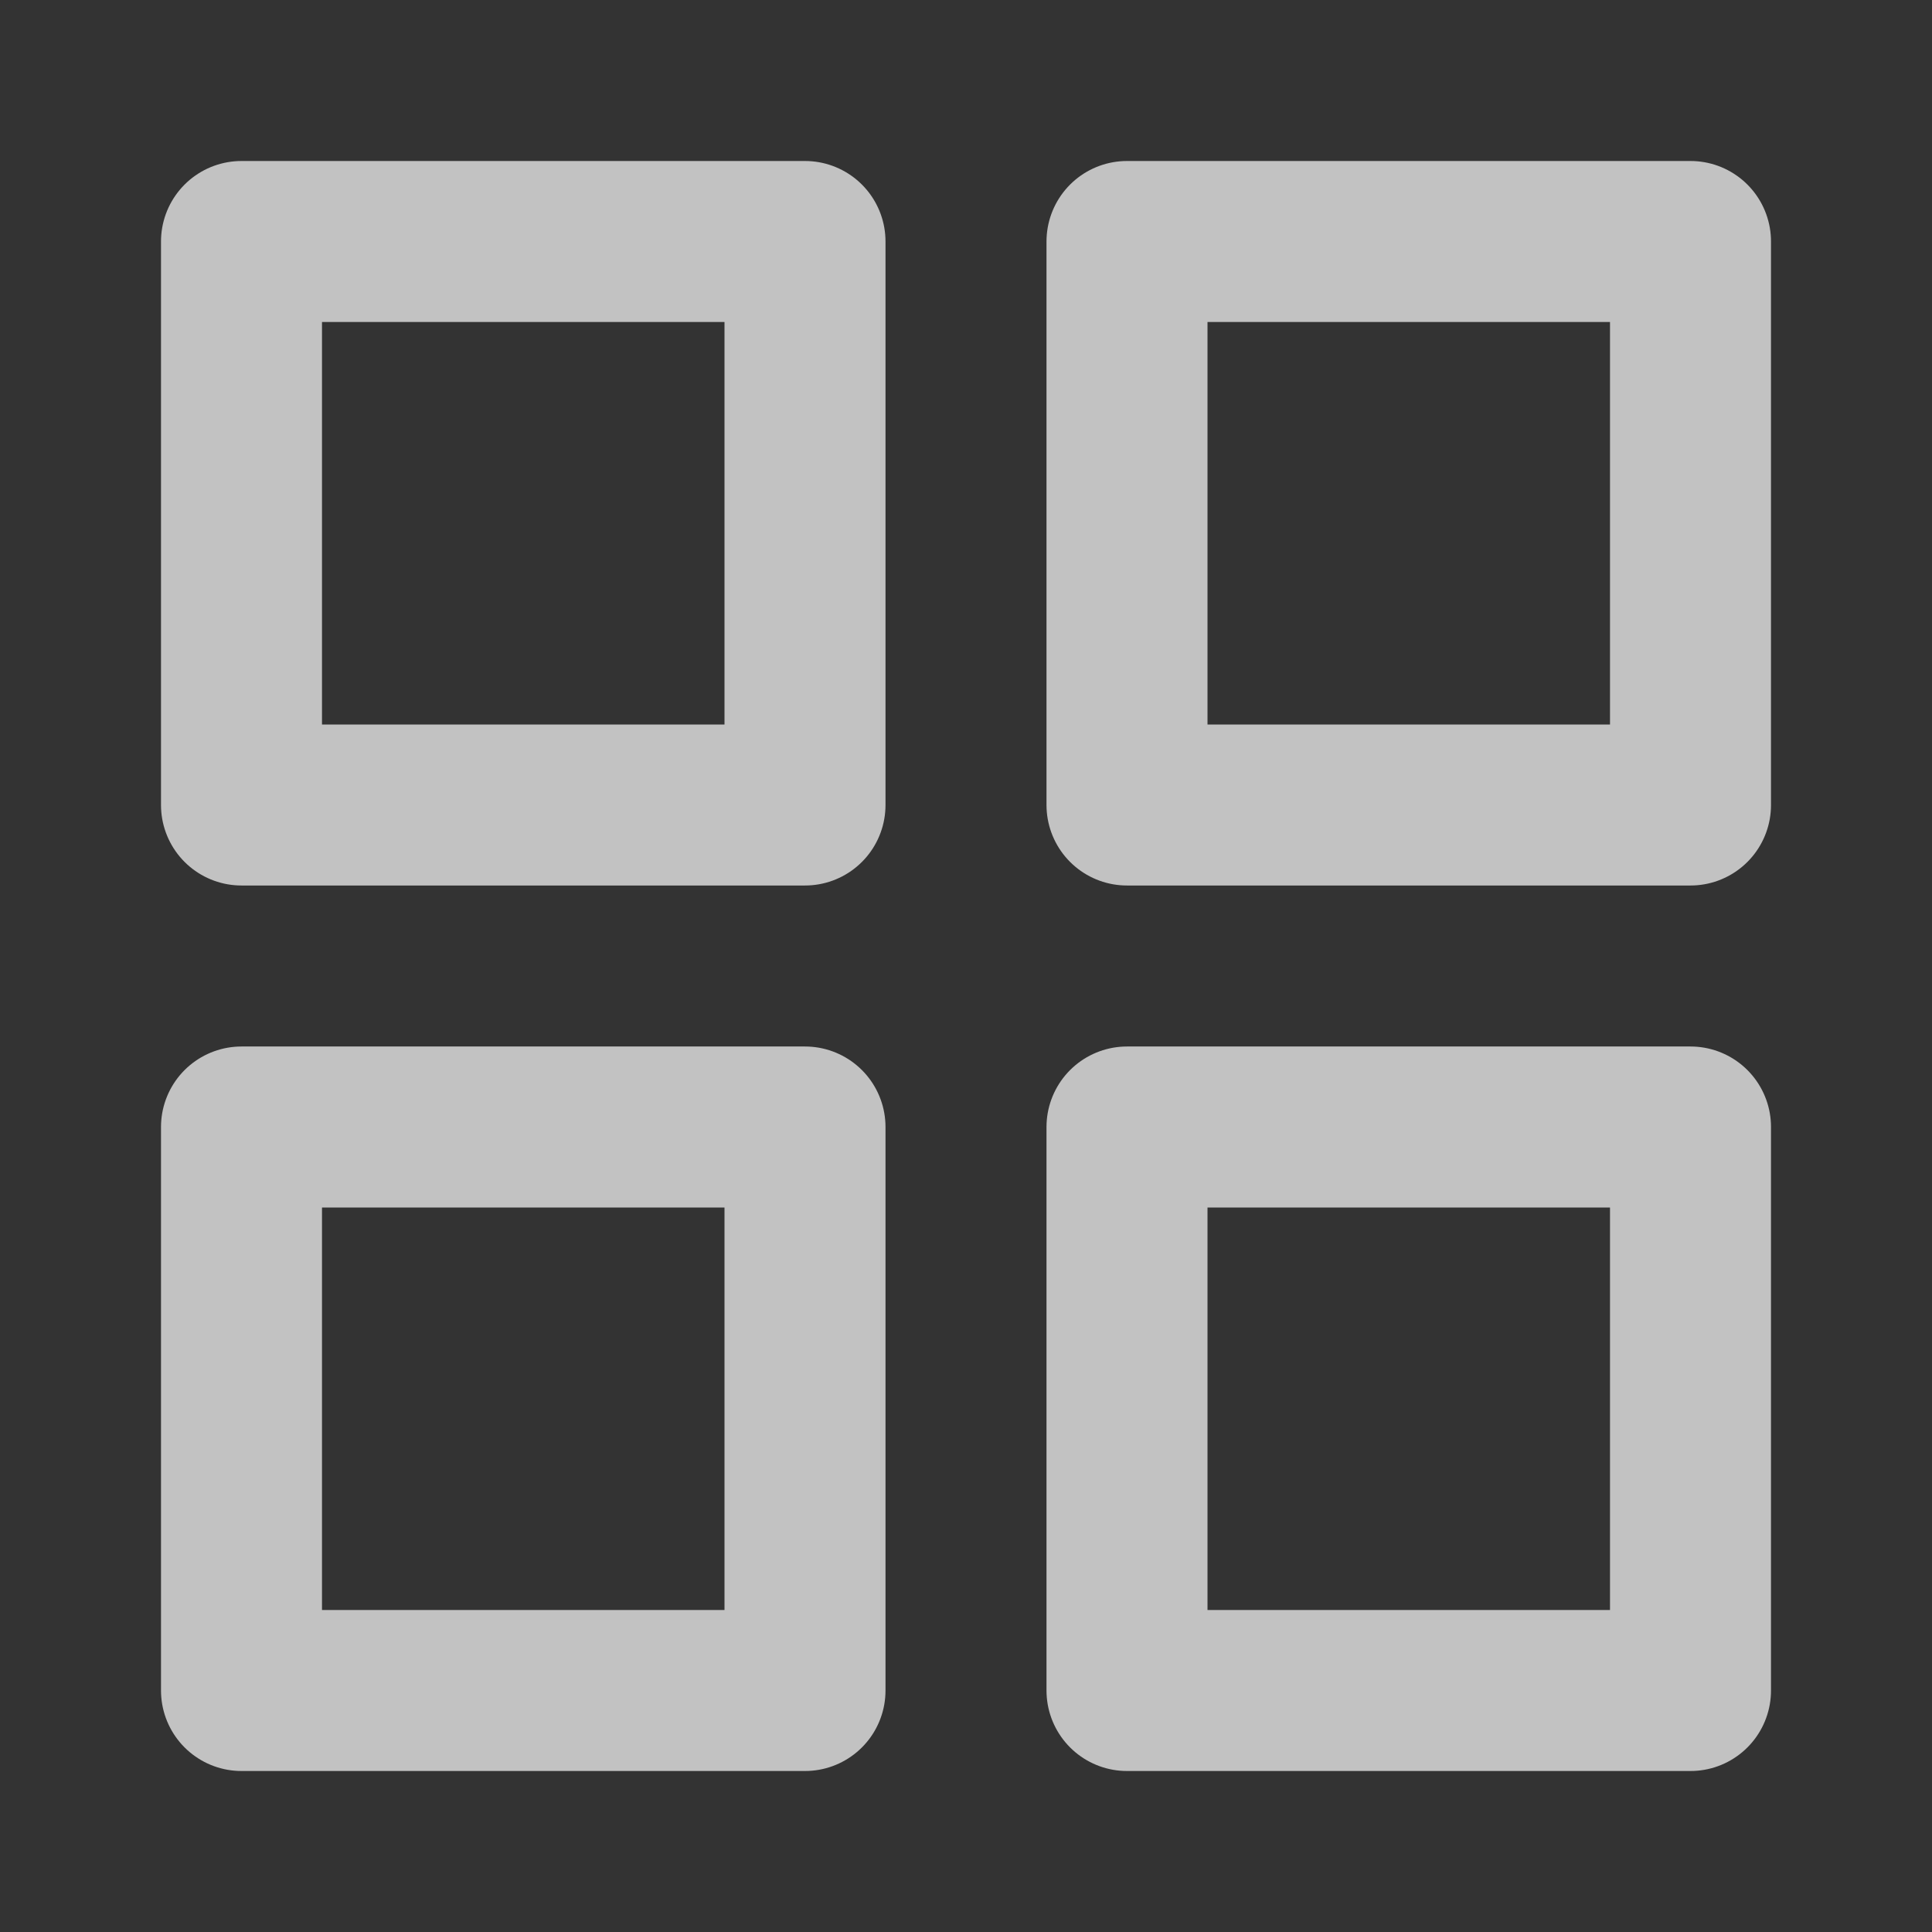 <svg width="24" height="24" viewBox="0 0 24 24" fill="none" xmlns="http://www.w3.org/2000/svg">
<rect x="0" y="0" width="24" height="24" fill="#333333" stroke="none"/>
<g id="Menu/Overview">
<path id="Vector" d="M21 14H14V21H21V14Z" stroke="white" stroke-opacity="0.7" stroke-width="2" stroke-linecap="round" stroke-linejoin="round"/>
<path id="Vector_2" d="M10 14H3V21H10V14Z" stroke="white" stroke-opacity="0.7" stroke-width="2" stroke-linecap="round" stroke-linejoin="round"/>
<path id="Vector_3" d="M21 3H14V10H21V3Z" stroke="white" stroke-opacity="0.7" stroke-width="2" stroke-linecap="round" stroke-linejoin="round"/>
<path id="Vector_4" d="M10 3H3V10H10V3Z" stroke="white" stroke-opacity="0.7" stroke-width="2" stroke-linecap="round" stroke-linejoin="round"/>
</g>
</svg>
